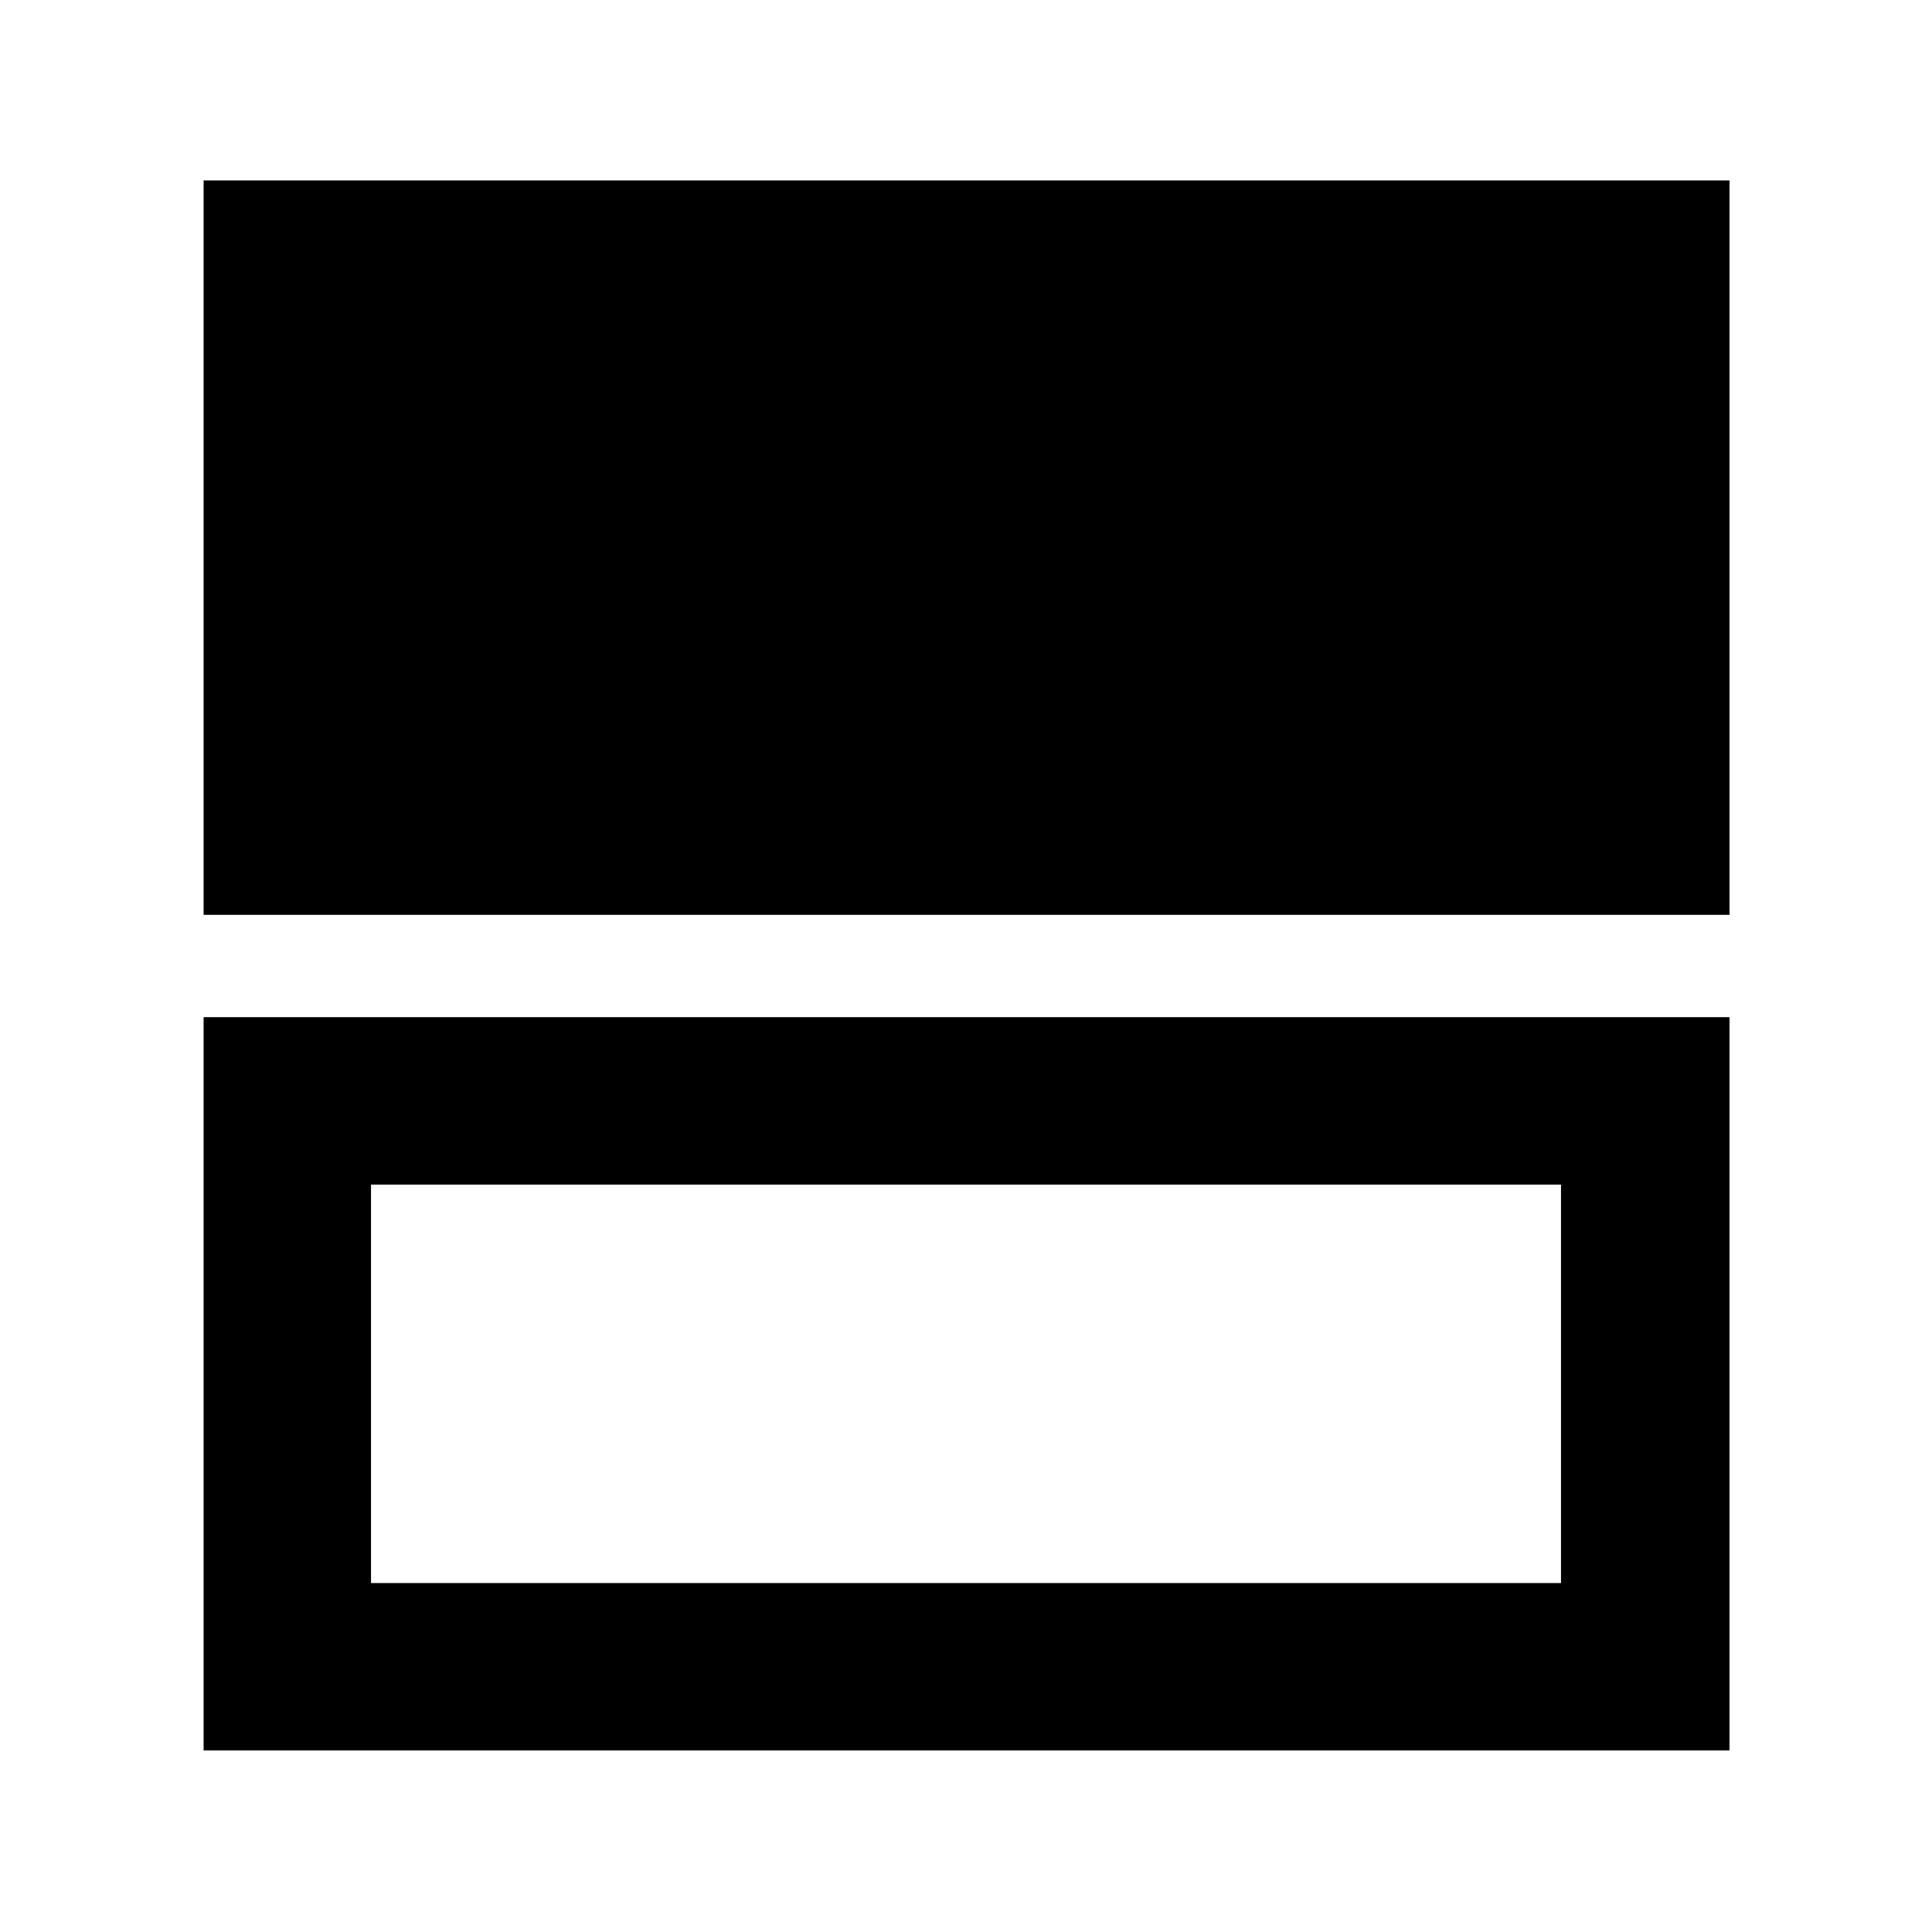 <svg xmlns="http://www.w3.org/2000/svg" height="48" viewBox="0 -960 960 960" width="48"><path d="M101.17-505.43v-364.92h758.22v364.92H101.17Zm0 415.21v-364.35h758.22v364.35H101.17Zm83.18-83.17h591.3v-198h-591.3v198Z"/></svg>